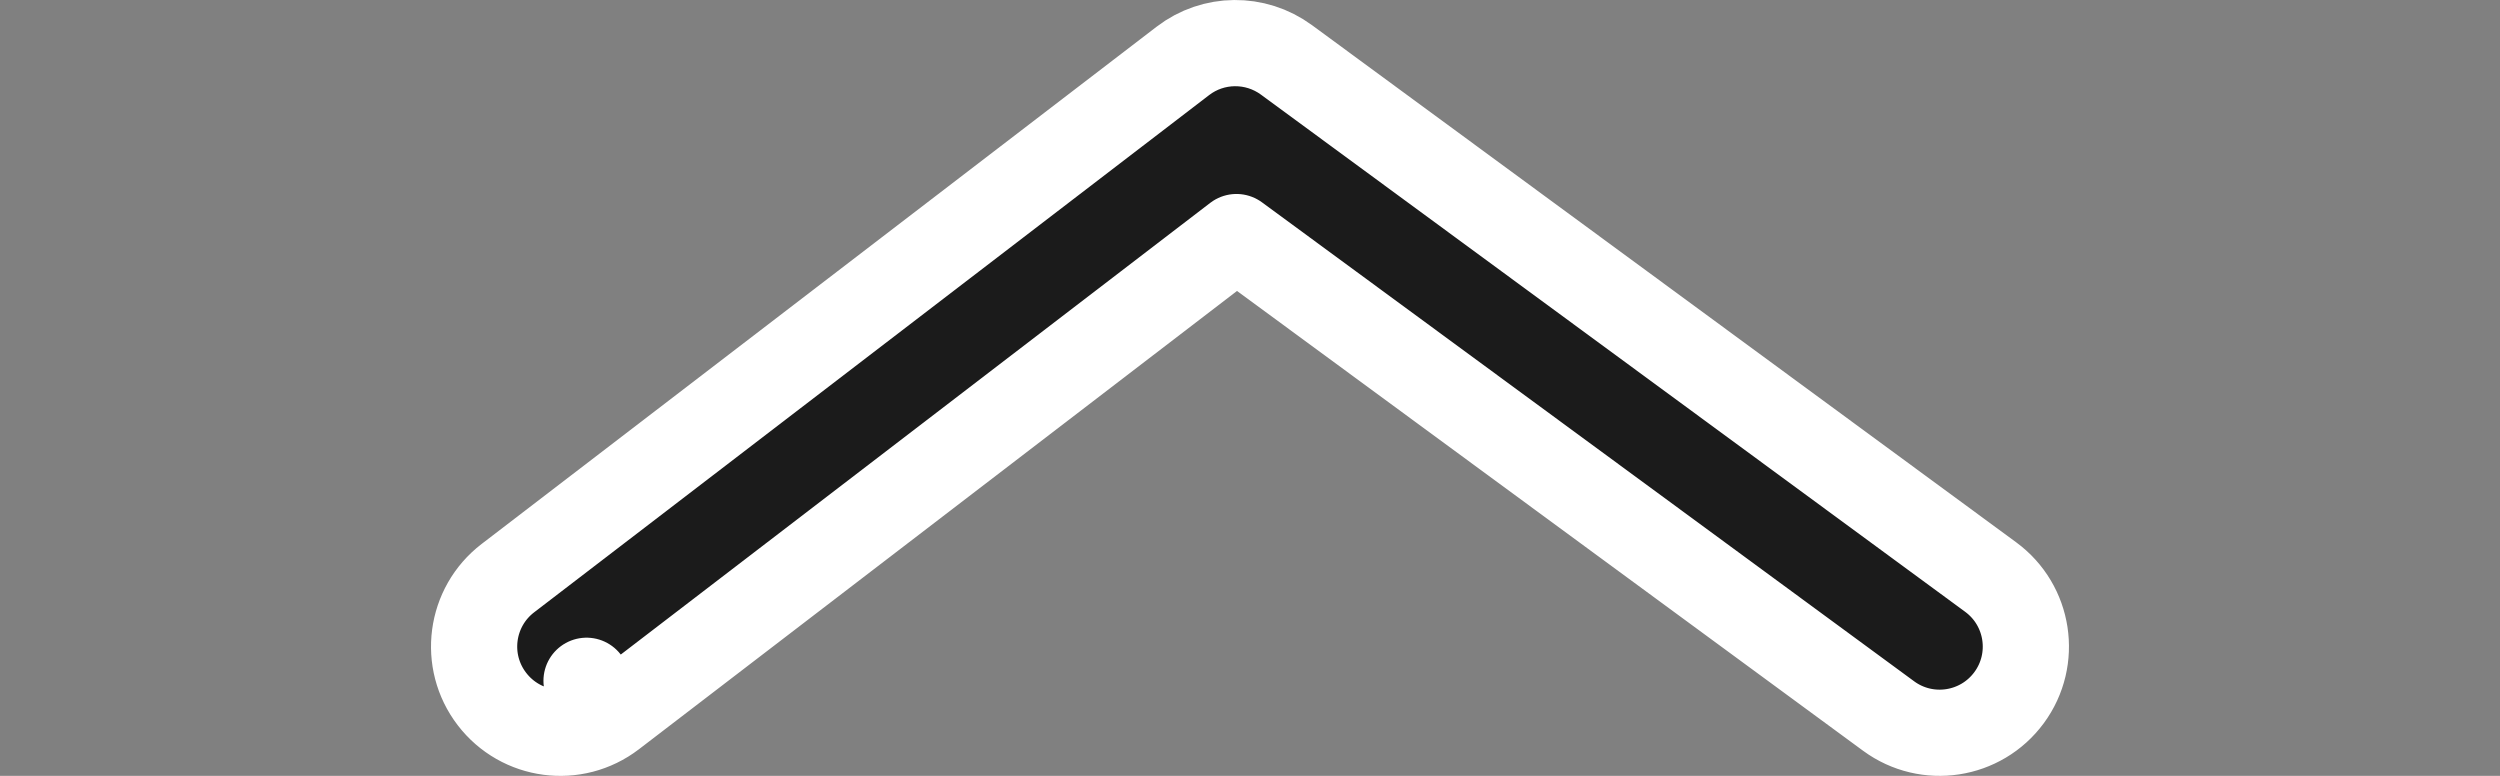 <svg width="29" height="9" viewBox="0 0 29 9" fill="none" xmlns="http://www.w3.org/2000/svg">
<rect x="0" y="0" width="29" height="9" fill="#808080" stroke="none"/>
<path d="M7.108 8.294L6.804 7.897L7.108 8.294L14.343 2.75L21.908 8.306C22.353 8.633 22.979 8.537 23.306 8.092C23.633 7.647 23.537 7.021 23.092 6.694L14.922 0.694C14.563 0.431 14.074 0.436 13.722 0.706L5.892 6.706C5.453 7.042 5.37 7.67 5.706 8.108C6.042 8.547 6.67 8.63 7.108 8.294Z" fill="#1B1B1B" stroke="white" stroke-linecap="round" stroke-linejoin="round"/>
</svg>
